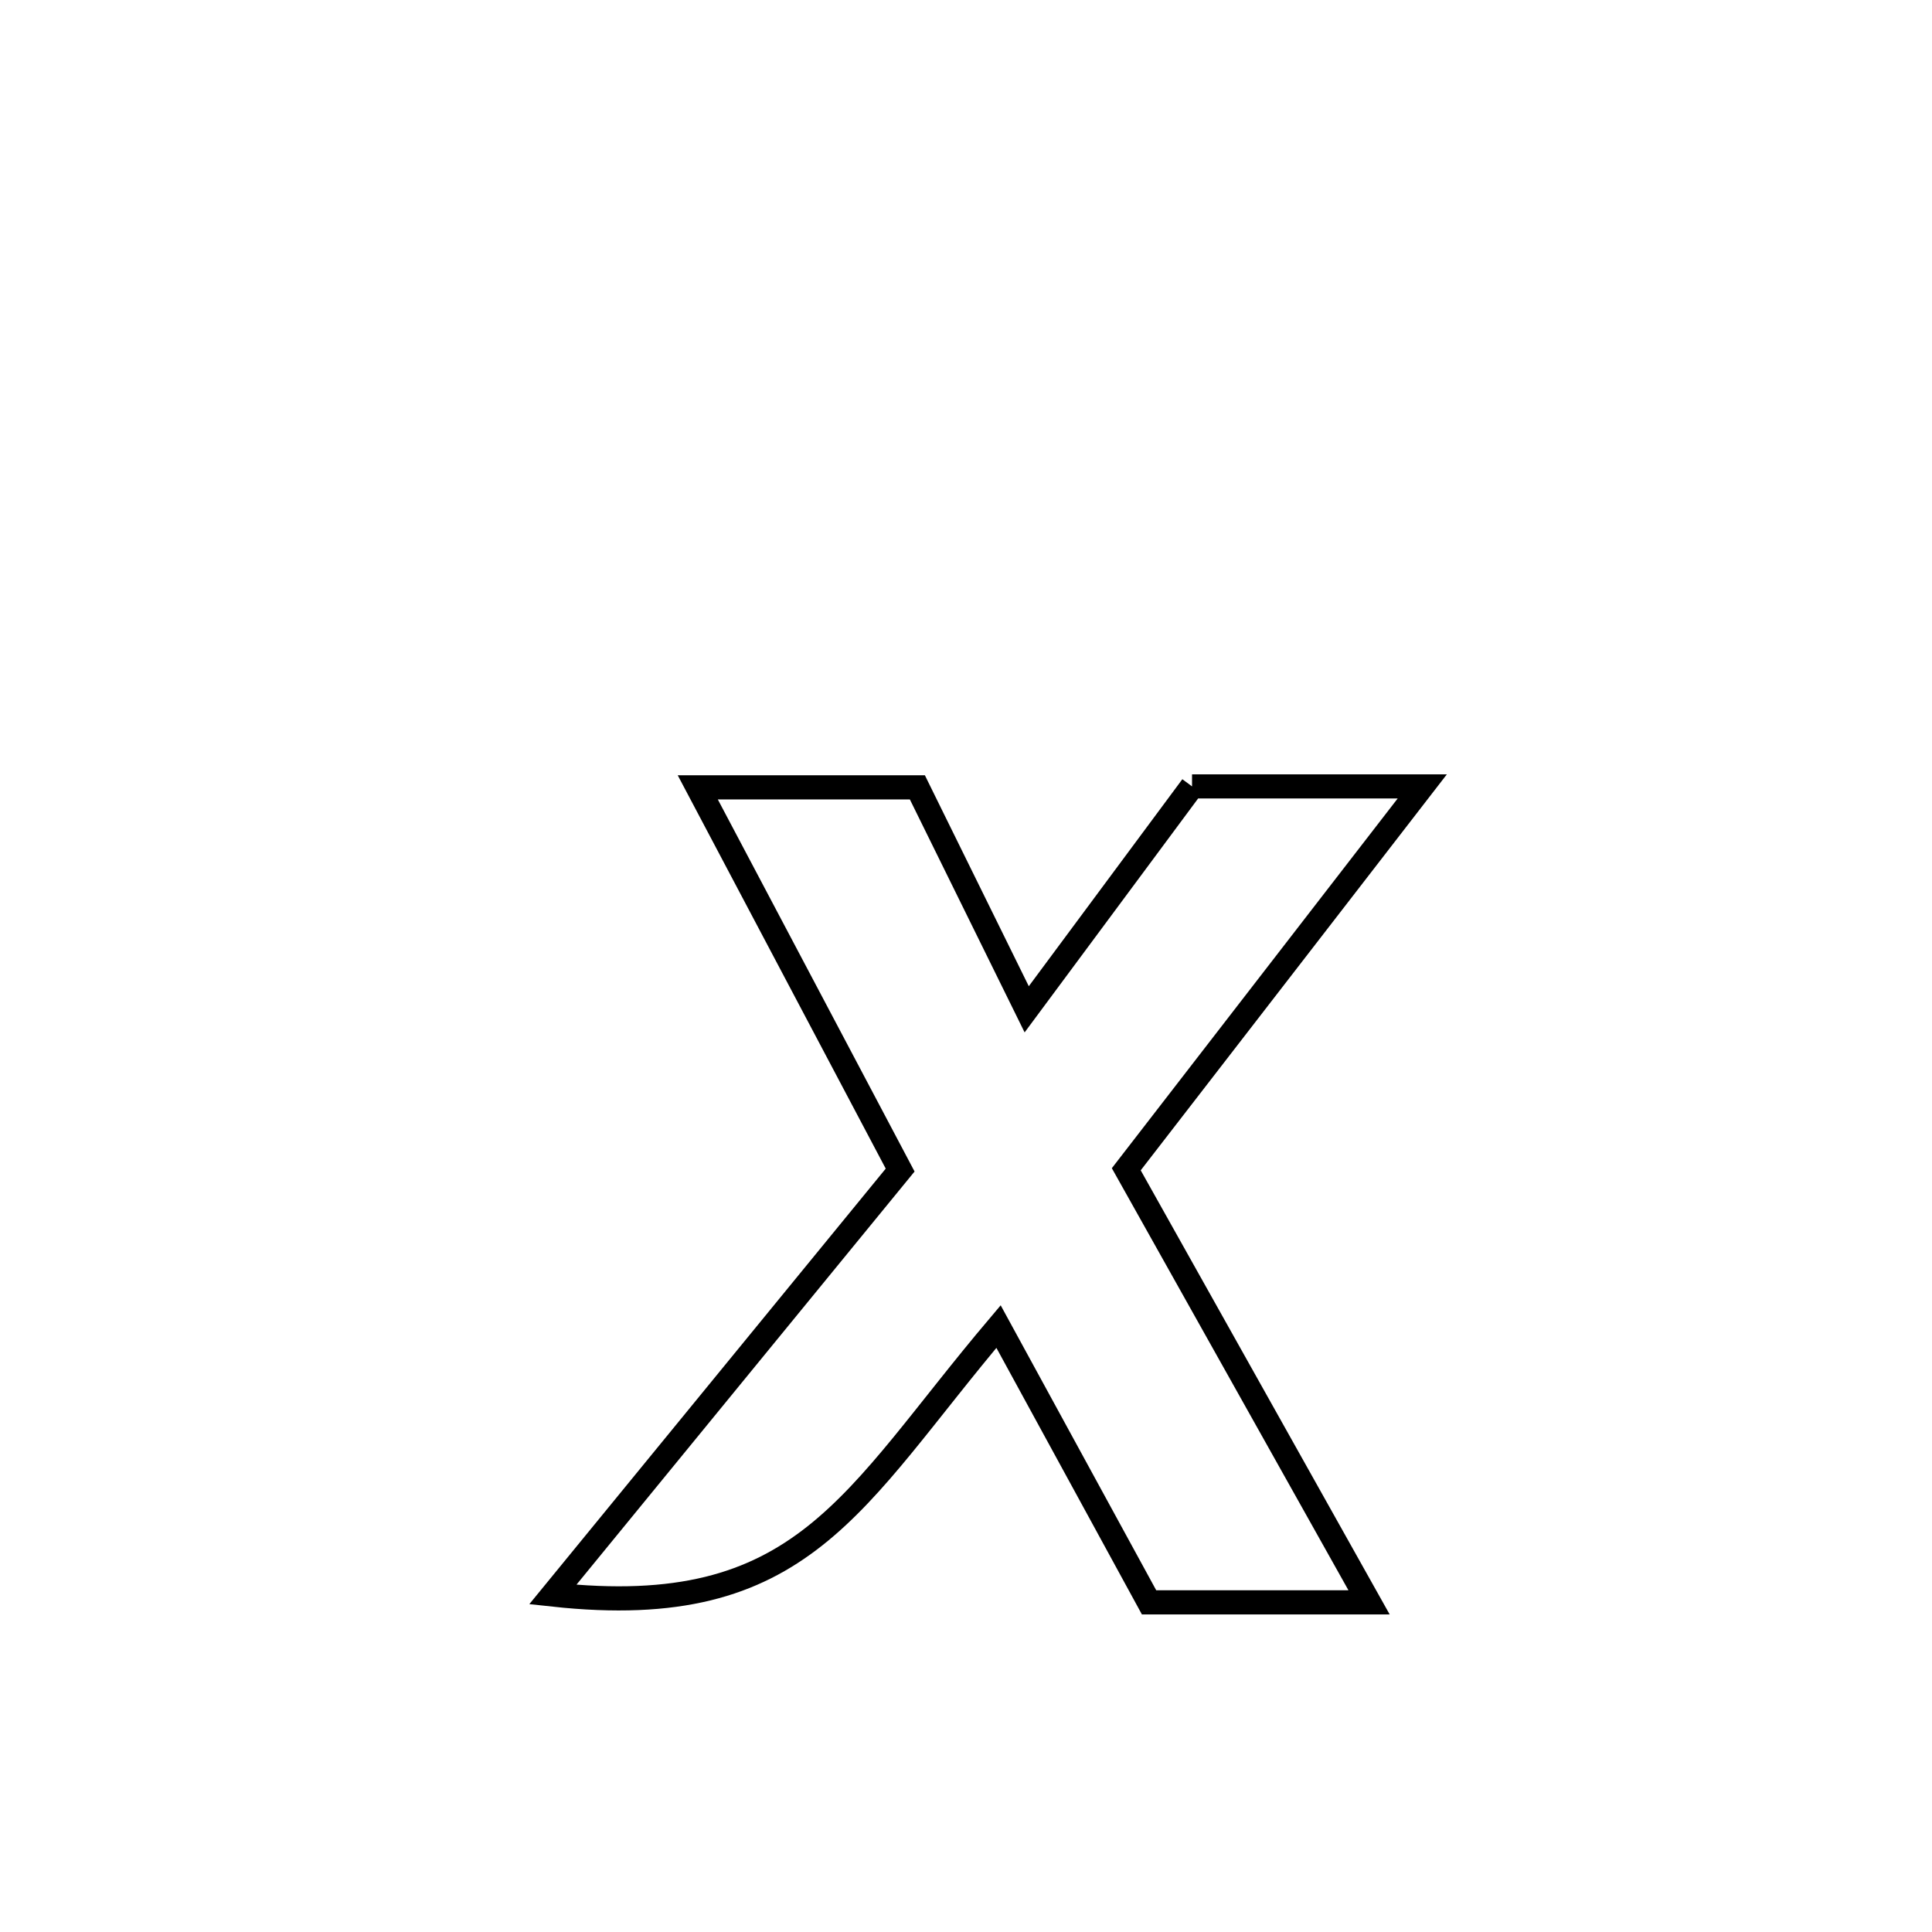 <svg xmlns="http://www.w3.org/2000/svg" viewBox="0.0 0.0 24.0 24.0" height="200px" width="200px"><path fill="none" stroke="black" stroke-width=".3" stroke-opacity="1.0"  filling="0" d="M14.808 9.769 L14.808 9.769 C15.761 9.769 16.715 9.769 17.668 9.769 L17.668 9.769 C16.442 11.355 15.217 12.94 13.991 14.525 L13.991 14.525 C14.996 16.318 16.002 18.112 17.007 19.905 L17.007 19.905 C16.962 19.905 14.373 19.905 14.274 19.905 L14.274 19.905 C13.65 18.763 13.027 17.621 12.404 16.479 L12.404 16.479 C10.58 18.635 9.99 20.148 6.867 19.808 L6.867 19.808 C8.306 18.05 9.744 16.292 11.182 14.535 L11.182 14.535 C10.344 12.95 9.506 11.366 8.668 9.781 L8.668 9.781 C8.705 9.781 11.343 9.781 11.396 9.781 L11.396 9.781 C11.848 10.7 12.301 11.619 12.754 12.538 L12.754 12.538 C13.438 11.615 14.123 10.692 14.808 9.769 L14.808 9.769"></path></svg>